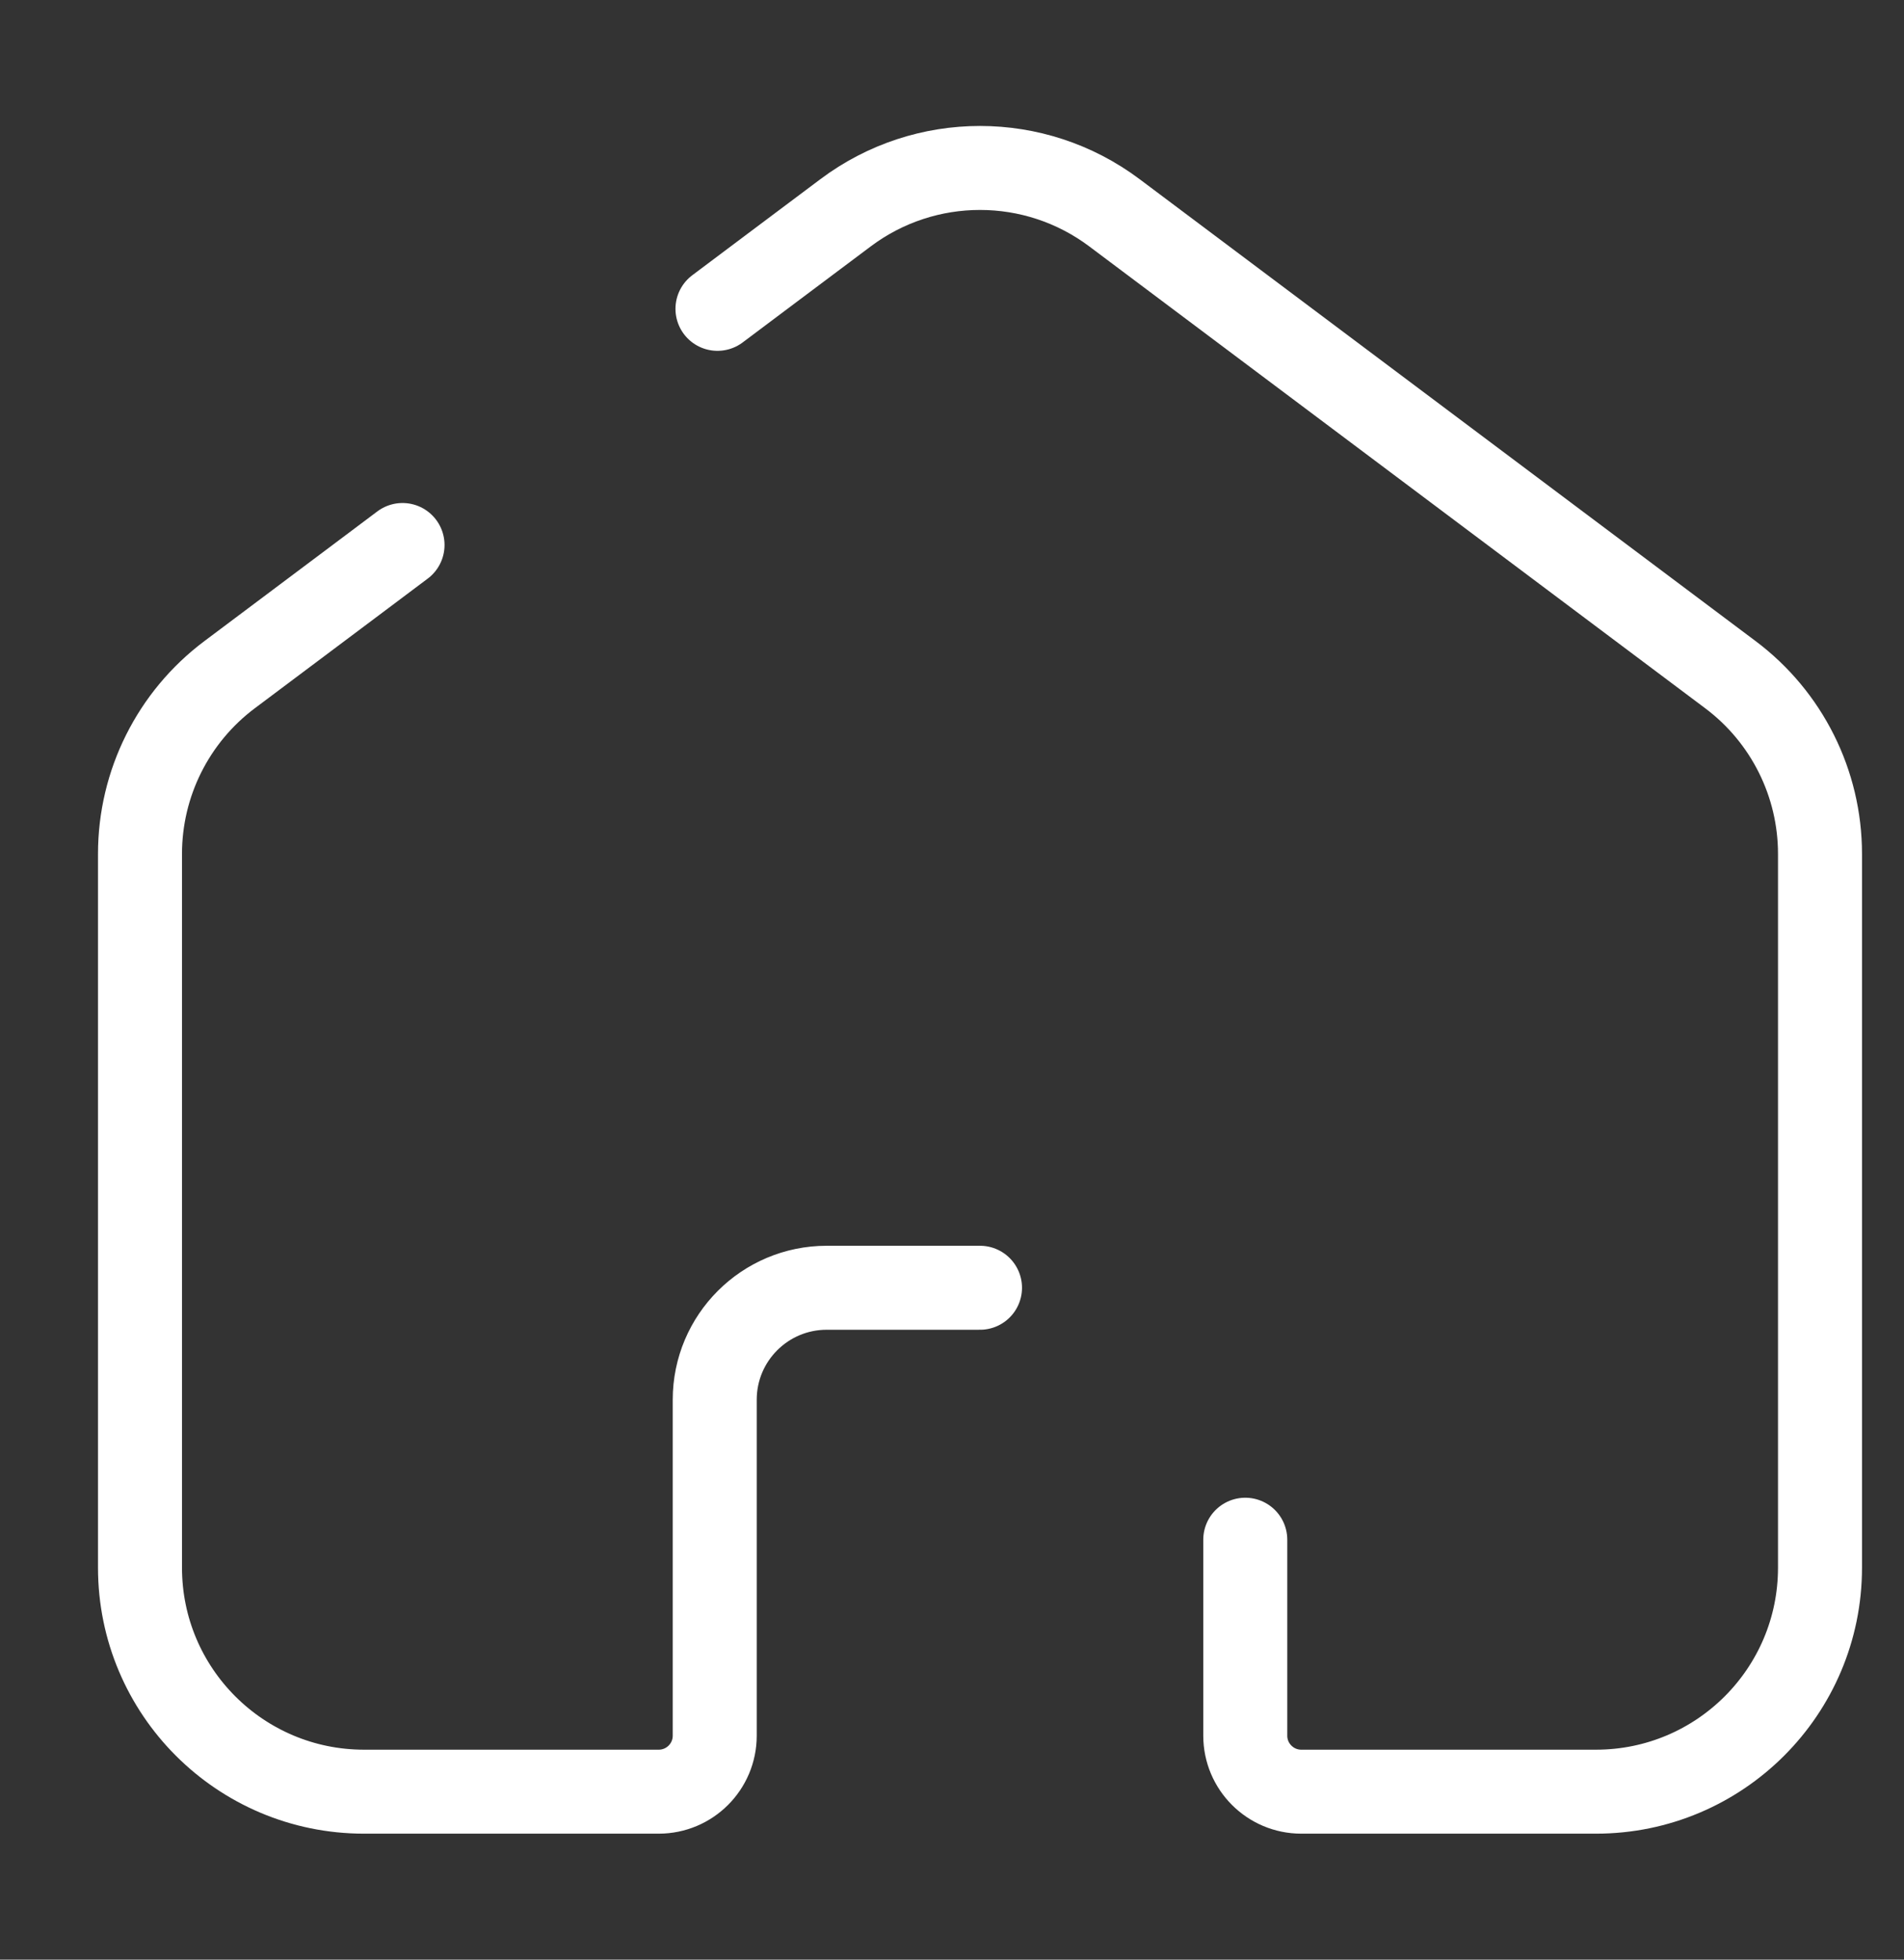 <svg width="34" height="35" viewBox="0 0 34 35" fill="none" xmlns="http://www.w3.org/2000/svg">
<rect x="0" y="0" width="34" height="35" fill="#333333" stroke="none"/>
<path d="M12.812 5.516L13.75 4.812L15.1 3.8C16.522 2.733 18.478 2.733 19.9 3.8L30.9 12.05C31.907 12.805 32.5 13.991 32.5 15.25V28C32.5 30.209 30.709 32 28.5 32H23.237C22.685 32 22.237 31.552 22.237 31V27.5M7.188 9.734L6.25 10.438L4.1 12.05C3.093 12.805 2.5 13.991 2.5 15.25L2.5 28C2.5 30.209 4.291 32 6.5 32H11.763C12.315 32 12.763 31.552 12.763 31V25C12.763 23.895 13.659 23 14.763 23H17.5" stroke="white" stroke-width="1.5" stroke-linecap="round"/>
</svg>
